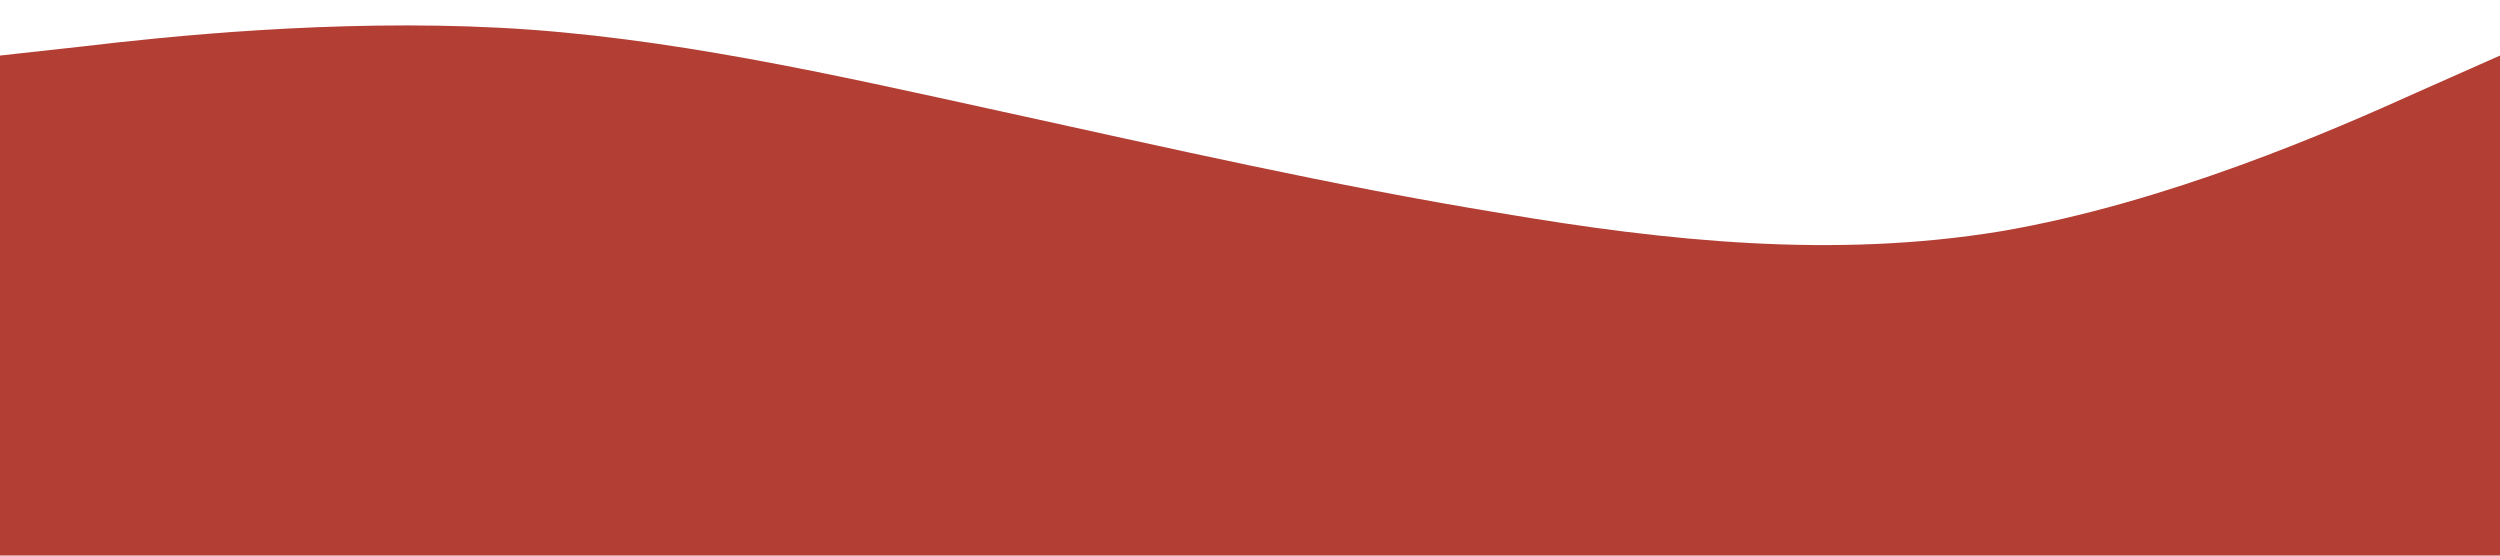 <?xml version="1.0" standalone="no"?><svg xmlns="http://www.w3.org/2000/svg" viewBox="0 0 1440 320"><path fill="#B33E34" fill-opacity="1" d="M0,32L48,26.7C96,21,192,11,288,16C384,21,480,43,576,64C672,85,768,107,864,122.7C960,139,1056,149,1152,133.3C1248,117,1344,75,1392,53.3L1440,32L1440,320L1392,320C1344,320,1248,320,1152,320C1056,320,960,320,864,320C768,320,672,320,576,320C480,320,384,320,288,320C192,320,96,320,48,320L0,320Z"></path></svg>